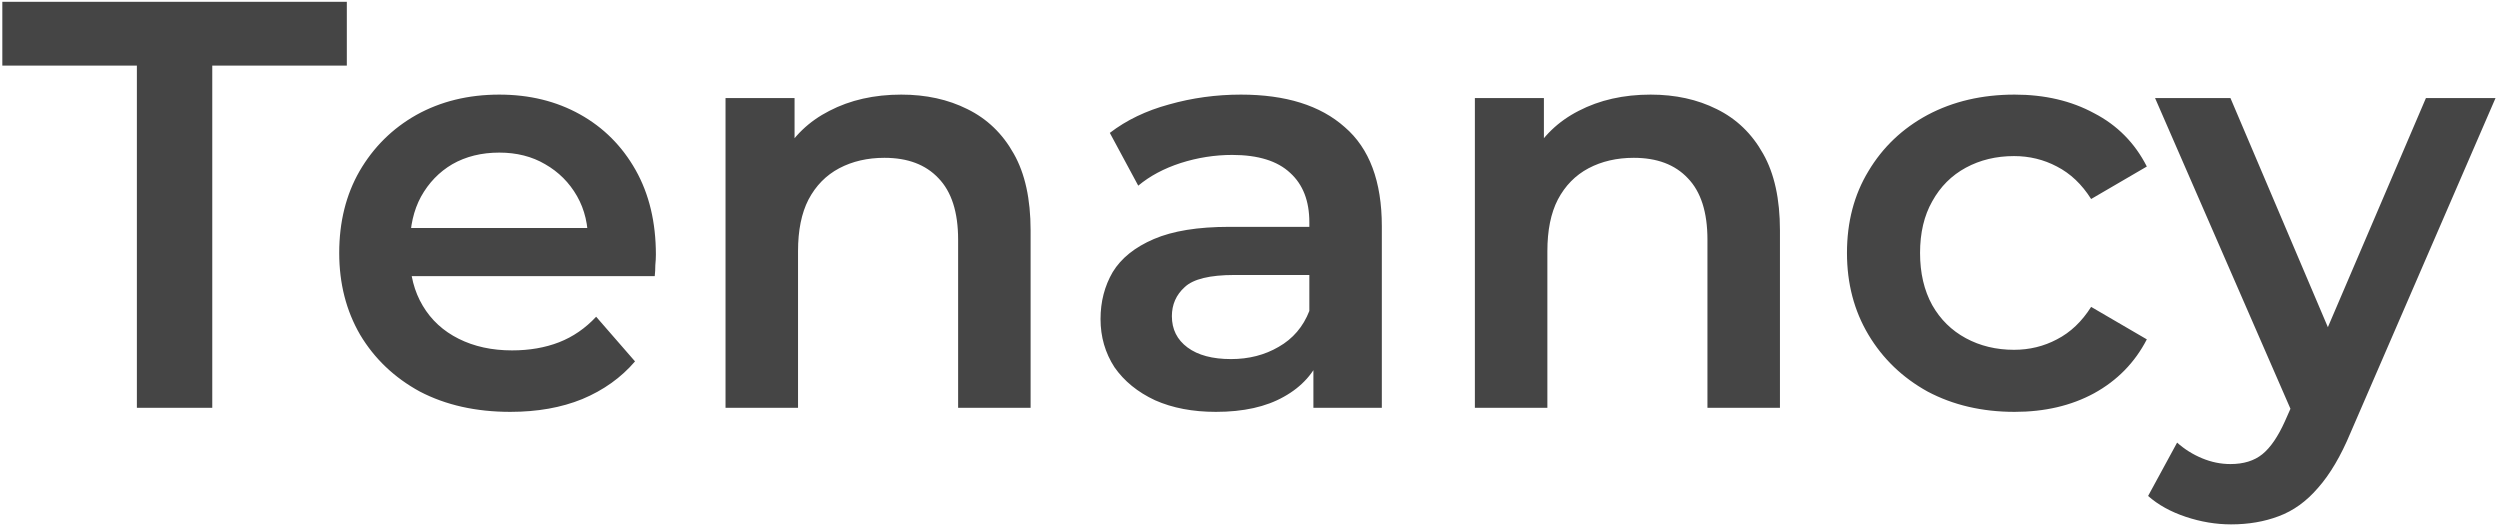<svg width="141" height="30" viewBox="0 0 141 30" fill="none" xmlns="http://www.w3.org/2000/svg">
<path d="M7.72 23V3.7H0.131V0.102H19.561V3.7H11.972V23H7.72ZM28.782 23.229C26.841 23.229 25.14 22.847 23.679 22.084C22.24 21.299 21.117 20.23 20.31 18.878C19.525 17.526 19.132 15.989 19.132 14.266C19.132 12.521 19.514 10.984 20.277 9.654C21.062 8.302 22.131 7.244 23.483 6.481C24.857 5.717 26.416 5.336 28.16 5.336C29.861 5.336 31.377 5.707 32.707 6.448C34.038 7.189 35.084 8.236 35.848 9.588C36.611 10.94 36.992 12.532 36.992 14.364C36.992 14.539 36.982 14.735 36.96 14.953C36.96 15.171 36.949 15.378 36.927 15.575H22.37V12.86H34.768L33.165 13.71C33.187 12.707 32.98 11.824 32.544 11.06C32.108 10.297 31.508 9.697 30.745 9.261C30.003 8.825 29.142 8.607 28.16 8.607C27.157 8.607 26.274 8.825 25.511 9.261C24.769 9.697 24.18 10.308 23.744 11.093C23.33 11.856 23.123 12.761 23.123 13.808V14.462C23.123 15.509 23.363 16.436 23.843 17.243C24.322 18.05 24.998 18.671 25.871 19.107C26.743 19.544 27.746 19.762 28.88 19.762C29.861 19.762 30.745 19.609 31.53 19.304C32.315 18.998 33.013 18.518 33.623 17.864L35.815 20.383C35.03 21.299 34.038 22.008 32.838 22.509C31.661 22.989 30.308 23.229 28.782 23.229ZM50.832 5.336C52.227 5.336 53.471 5.608 54.561 6.154C55.673 6.699 56.545 7.538 57.178 8.672C57.81 9.785 58.126 11.224 58.126 12.99V23H54.038V13.514C54.038 11.965 53.667 10.809 52.925 10.046C52.206 9.283 51.192 8.901 49.883 8.901C48.924 8.901 48.073 9.098 47.332 9.49C46.59 9.883 46.012 10.472 45.598 11.257C45.205 12.02 45.009 12.99 45.009 14.168V23H40.92V5.532H44.813V10.243L44.126 8.803C44.736 7.691 45.62 6.841 46.776 6.252C47.953 5.641 49.305 5.336 50.832 5.336ZM74.076 23V19.467L73.847 18.715V12.532C73.847 11.333 73.487 10.406 72.767 9.752C72.047 9.076 70.957 8.738 69.496 8.738C68.515 8.738 67.544 8.89 66.585 9.196C65.647 9.501 64.851 9.926 64.197 10.472L62.594 7.495C63.532 6.775 64.644 6.241 65.93 5.892C67.239 5.521 68.591 5.336 69.987 5.336C72.516 5.336 74.468 5.946 75.842 7.168C77.238 8.367 77.935 10.232 77.935 12.761V23H74.076ZM68.58 23.229C67.272 23.229 66.127 23.011 65.145 22.575C64.164 22.117 63.401 21.495 62.855 20.71C62.332 19.903 62.07 18.998 62.07 17.995C62.07 17.014 62.299 16.131 62.757 15.345C63.237 14.56 64.011 13.939 65.08 13.481C66.148 13.023 67.566 12.794 69.332 12.794H74.403V15.509H69.627C68.231 15.509 67.293 15.738 66.814 16.196C66.334 16.632 66.094 17.177 66.094 17.832C66.094 18.573 66.388 19.162 66.977 19.598C67.566 20.034 68.384 20.252 69.43 20.252C70.434 20.252 71.328 20.023 72.113 19.565C72.92 19.107 73.498 18.431 73.847 17.537L74.534 19.991C74.141 21.015 73.432 21.811 72.407 22.378C71.404 22.945 70.128 23.229 68.58 23.229ZM93.095 5.336C94.49 5.336 95.733 5.608 96.824 6.154C97.936 6.699 98.808 7.538 99.441 8.672C100.073 9.785 100.389 11.224 100.389 12.99V23H96.3V13.514C96.3 11.965 95.93 10.809 95.188 10.046C94.469 9.283 93.454 8.901 92.146 8.901C91.186 8.901 90.336 9.098 89.594 9.49C88.853 9.883 88.275 10.472 87.861 11.257C87.468 12.02 87.272 12.99 87.272 14.168V23H83.183V5.532H87.076V10.243L86.389 8.803C86.999 7.691 87.883 6.841 89.038 6.252C90.216 5.641 91.568 5.336 93.095 5.336ZM113.623 23.229C111.791 23.229 110.155 22.847 108.716 22.084C107.298 21.299 106.186 20.23 105.379 18.878C104.572 17.526 104.169 15.989 104.169 14.266C104.169 12.521 104.572 10.984 105.379 9.654C106.186 8.302 107.298 7.244 108.716 6.481C110.155 5.717 111.791 5.336 113.623 5.336C115.324 5.336 116.817 5.685 118.104 6.383C119.412 7.059 120.405 8.062 121.081 9.392L117.94 11.224C117.417 10.395 116.774 9.785 116.01 9.392C115.269 9 114.462 8.803 113.59 8.803C112.587 8.803 111.682 9.021 110.875 9.457C110.068 9.894 109.436 10.526 108.978 11.355C108.52 12.162 108.291 13.132 108.291 14.266C108.291 15.4 108.52 16.381 108.978 17.21C109.436 18.017 110.068 18.639 110.875 19.075C111.682 19.511 112.587 19.729 113.59 19.729C114.462 19.729 115.269 19.533 116.01 19.14C116.774 18.747 117.417 18.137 117.94 17.308L121.081 19.14C120.405 20.448 119.412 21.463 118.104 22.182C116.817 22.88 115.324 23.229 113.623 23.229ZM125.831 29.575C124.981 29.575 124.13 29.433 123.28 29.15C122.429 28.866 121.72 28.474 121.153 27.972L122.789 24.963C123.203 25.333 123.672 25.628 124.196 25.846C124.719 26.064 125.253 26.173 125.798 26.173C126.54 26.173 127.14 25.988 127.597 25.617C128.055 25.246 128.481 24.625 128.873 23.752L129.887 21.463L130.214 20.972L136.822 5.532H140.747L132.57 24.407C132.024 25.715 131.414 26.751 130.738 27.514C130.084 28.277 129.342 28.812 128.513 29.117C127.707 29.422 126.812 29.575 125.831 29.575ZM129.429 23.622L121.546 5.532H125.798L132.21 20.612L129.429 23.622Z" fill="#454545"/>
</svg>
